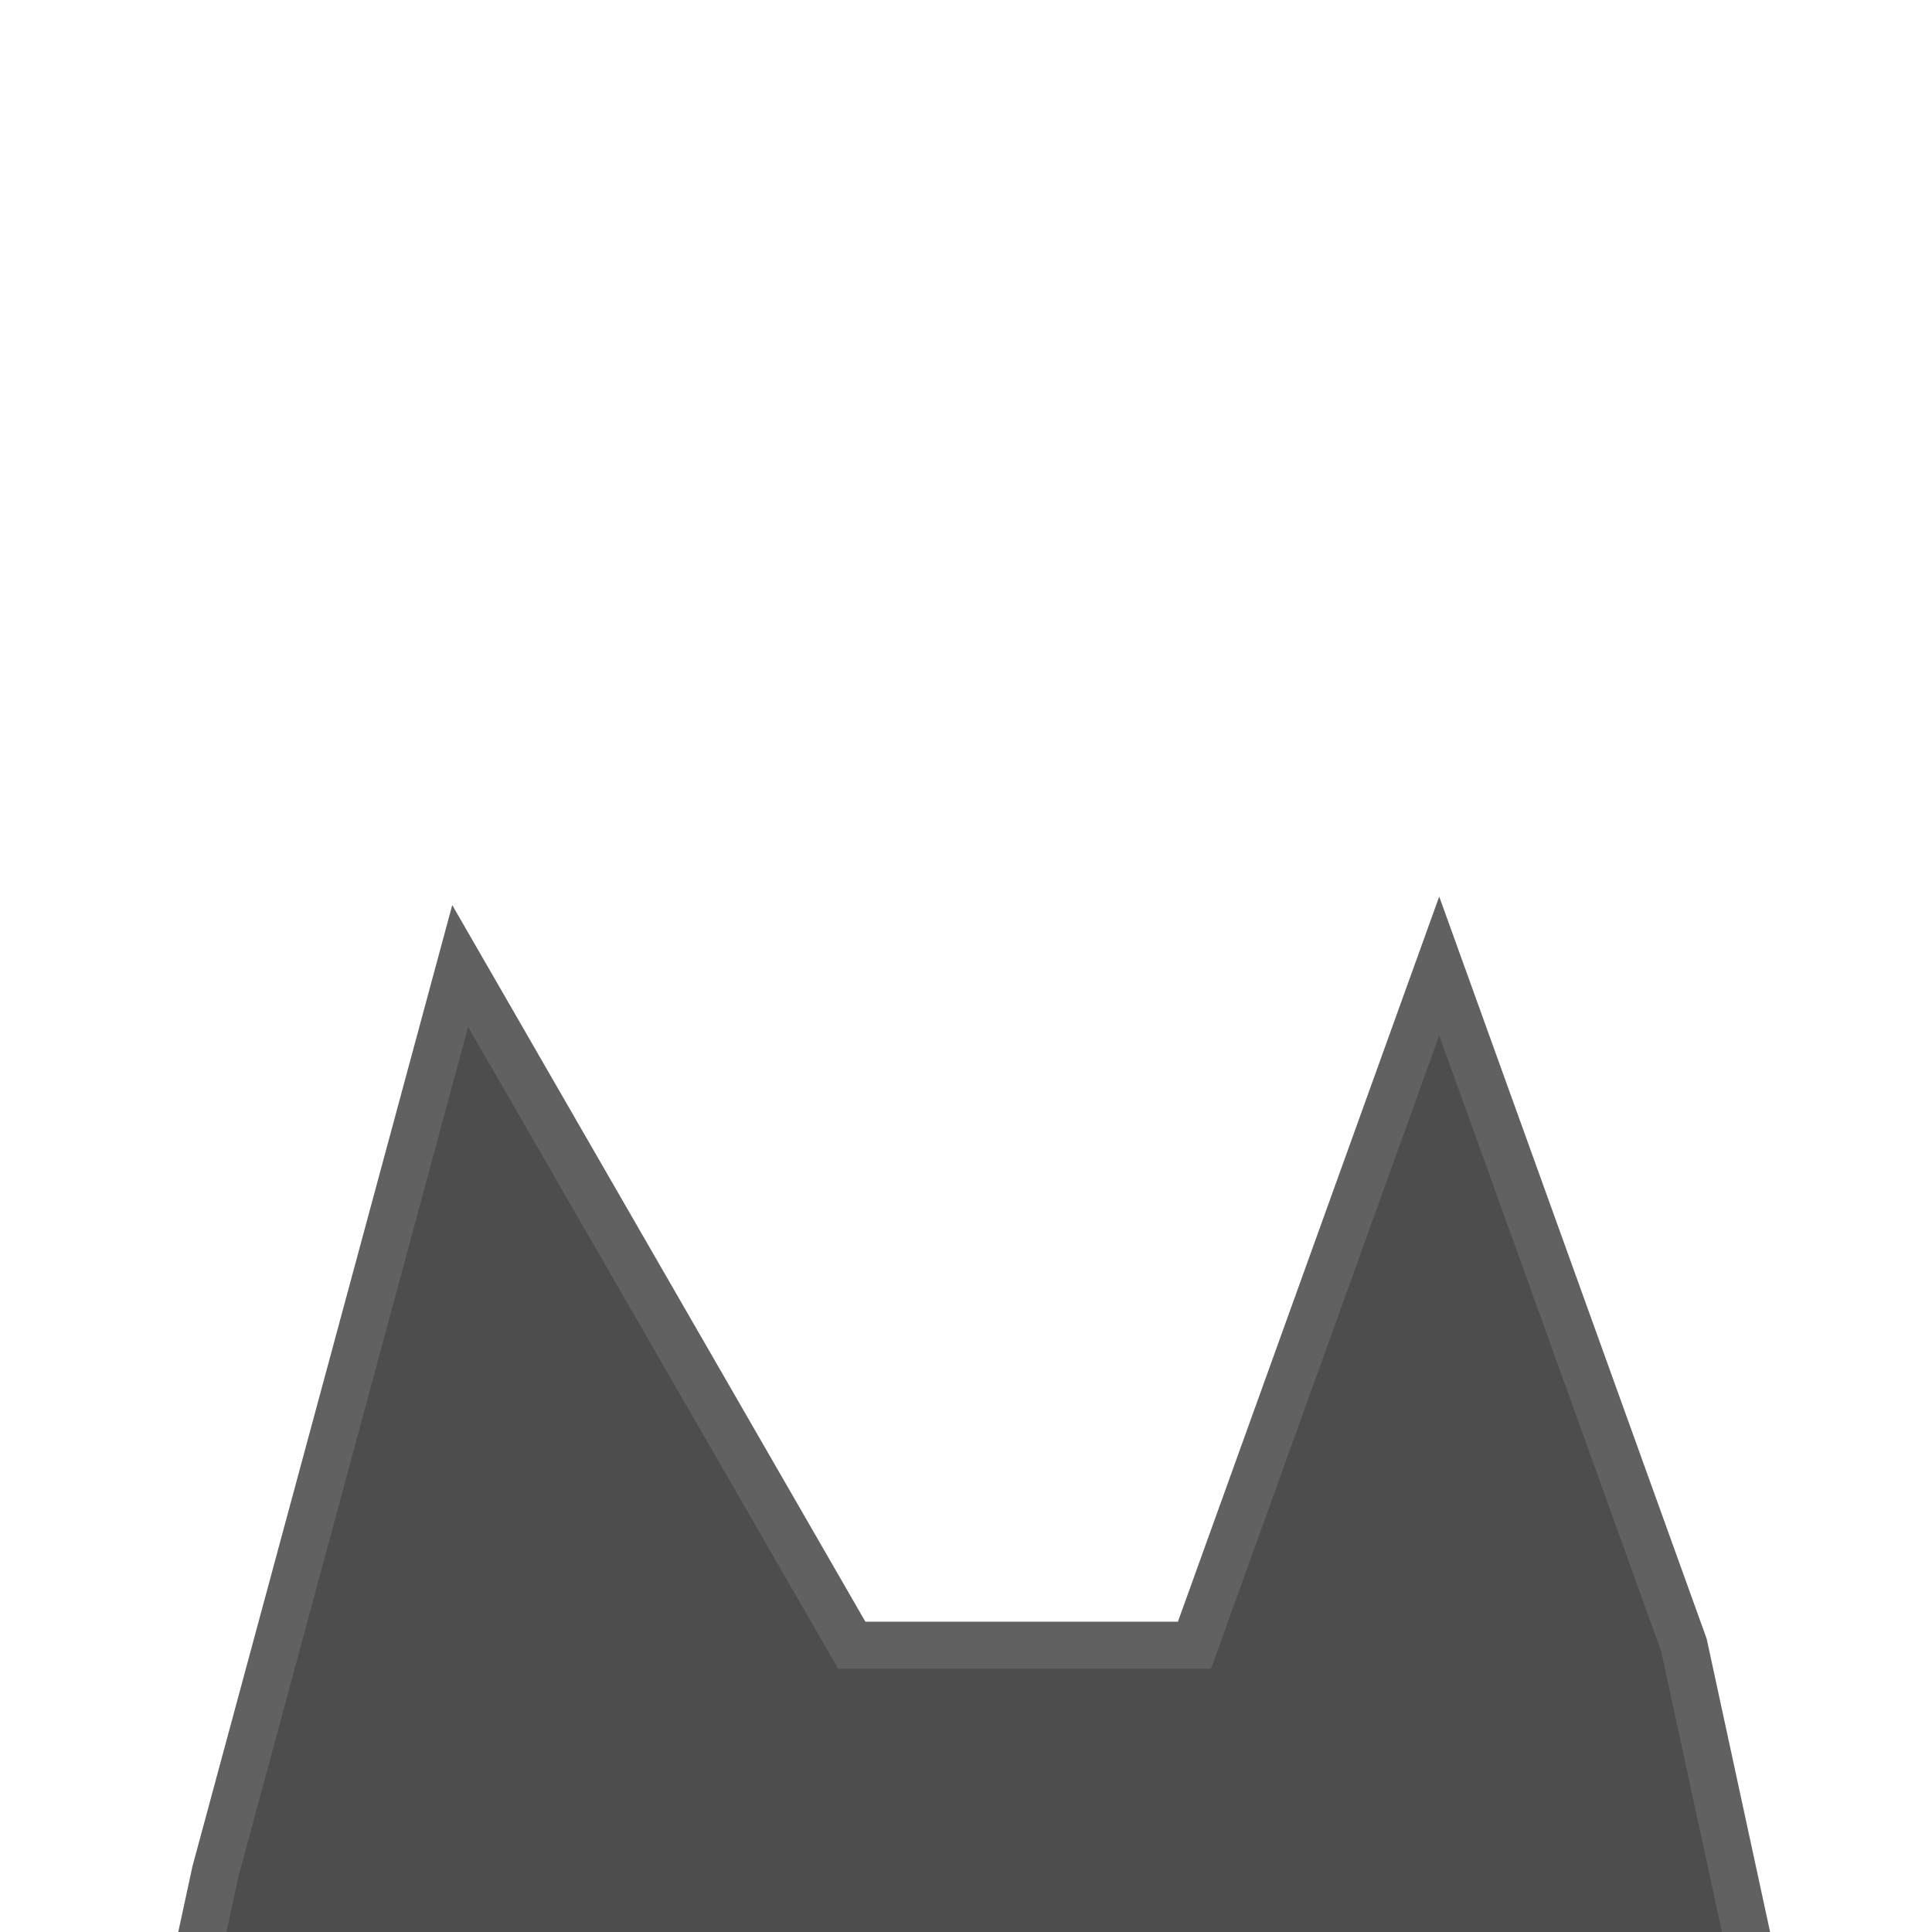 <?xml version="1.0" encoding="UTF-8" standalone="no"?>
<svg
   xmlns:dc="http://purl.org/dc/elements/1.1/"
   xmlns:cc="http://creativecommons.org/ns#"
   xmlns:rdf="http://www.w3.org/1999/02/22-rdf-syntax-ns#"
   xmlns:svg="http://www.w3.org/2000/svg"
   xmlns="http://www.w3.org/2000/svg"
   xmlns:xlink="http://www.w3.org/1999/xlink"
   xmlns:sodipodi="http://sodipodi.sourceforge.net/DTD/sodipodi-0.dtd"
   xmlns:inkscape="http://www.inkscape.org/namespaces/inkscape"
   inkscape:version="1.0 (4035a4fb49, 2020-05-01)"
   sodipodi:docname="LeonCam2.svg"
   width="16.0px"
   height="16.0px"
   viewBox="0 0 16.0 16.0"
   version="1.1"
   id="SVGRoot">
  <defs
     id="defs1402">
    <inkscape:path-effect
       effect="bspline"
       id="path-effect1871"
       is_visible="true"
       lpeversion="1"
       weight="33.333"
       steps="2"
       helper_size="0"
       apply_no_weight="true"
       apply_with_weight="true"
       only_selected="false" />
    <inkscape:path-effect
       effect="bspline"
       id="path-effect1940"
       is_visible="true"
       lpeversion="1"
       weight="33.333"
       steps="2"
       helper_size="0"
       apply_no_weight="true"
       apply_with_weight="true"
       only_selected="false" />
    <inkscape:path-effect
       effect="bspline"
       id="path-effect1827"
       is_visible="true"
       lpeversion="1"
       weight="33.333"
       steps="2"
       helper_size="0"
       apply_no_weight="true"
       apply_with_weight="true"
       only_selected="false" />
    <inkscape:path-effect
       only_selected="false"
       apply_with_weight="true"
       apply_no_weight="true"
       helper_size="0"
       steps="2"
       weight="33.333"
       lpeversion="1"
       is_visible="true"
       id="path-effect1262"
       effect="bspline" />
    <linearGradient
       gradientTransform="matrix(0.405,0,0,0.375,-165.301,-89.709)"
       inkscape:collect="always"
       xlink:href="#linearGradient1309"
       id="linearGradient1311"
       x1="430"
       y1="339"
       x2="429"
       y2="307"
       gradientUnits="userSpaceOnUse" />
    <linearGradient
       inkscape:collect="always"
       id="linearGradient1309">
      <stop
         style="stop-color:#343434;stop-opacity:1"
         offset="0"
         id="stop1305" />
      <stop
         style="stop-color:#4d4d4d;stop-opacity:1"
         offset="1"
         id="stop1307" />
    </linearGradient>
  </defs>
  <sodipodi:namedview
     inkscape:window-maximized="0"
     inkscape:window-y="310"
     inkscape:window-x="0"
     inkscape:window-height="728"
     inkscape:window-width="1366"
     showgrid="true"
     inkscape:document-rotation="0"
     inkscape:current-layer="layer1"
     inkscape:document-units="px"
     inkscape:cy="34.067988"
     inkscape:cx="15.800055"
     inkscape:zoom="7.9195959"
     inkscape:pageshadow="2"
     inkscape:pageopacity="0.0"
     borderopacity="1.0"
     bordercolor="#666666"
     pagecolor="#ffffff"
     id="base">
    <inkscape:grid
       type="xygrid"
       id="grid1972" />
  </sodipodi:namedview>
  <g
     id="layer1"
     inkscape:groupmode="layer"
     inkscape:label="Warstwa 1">
    <path
       style="display:inline;opacity:1;fill:url(#linearGradient1311);fill-opacity:1;stroke:#616161;stroke-width:0.39px;stroke-linecap:butt;stroke-linejoin:miter;stroke-opacity:1"
       d="m 3.811,8 3.243,5.625 H 9.892 L 11.919,8 l 0.731,2.028 1.296,3.597 0.811,3.75 0.405,1.875 -0.405,1.875 L 13.946,23 c 2.027,7.5 2.027,15 2.027,15 H 15.568 9.486 1.378 C 1.777,30.507 0.1,33.162 3,23 L 1.378,21.125 0.973,19.25 1.378,17.375 1.784,15.5 Z"
       id="path1756"
       sodipodi:nodetypes="cccccccccccccccccccc" />
  </g>
</svg>
